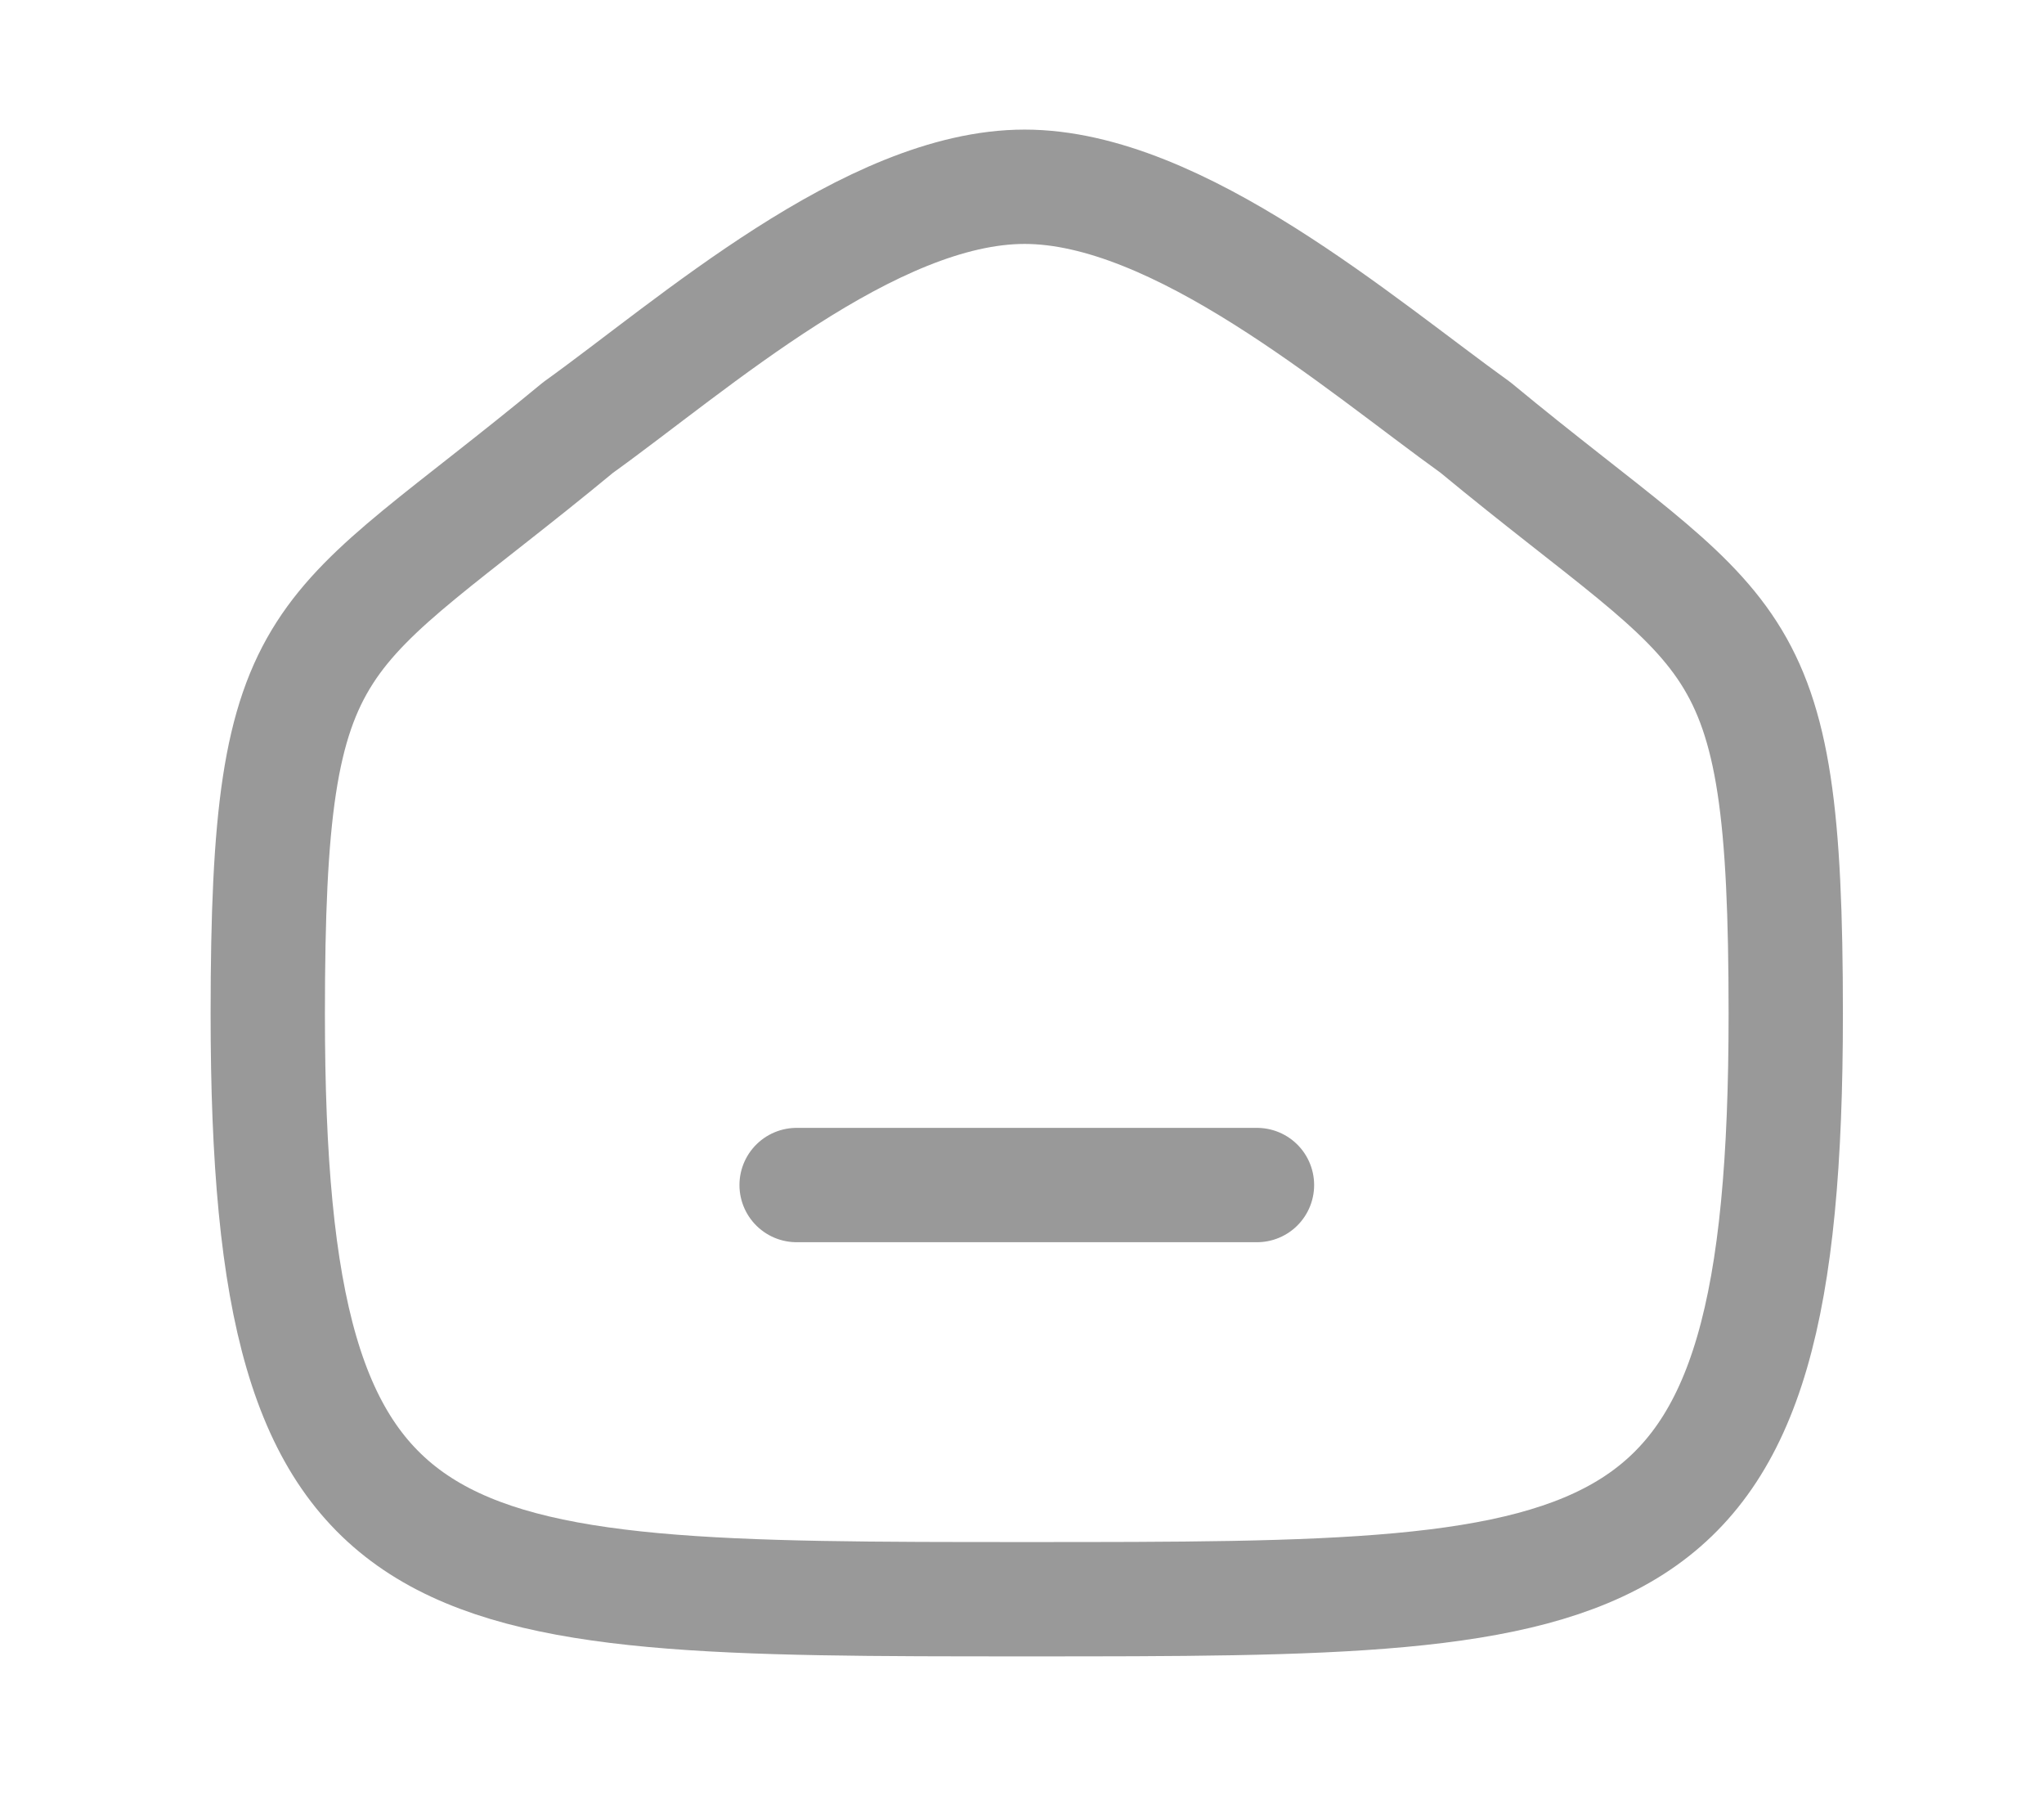 <svg width="26" height="23" viewBox="0 0 26 23" fill="none" xmlns="http://www.w3.org/2000/svg">
<path d="M10.133 15.07H15.989" stroke="black" stroke-opacity="0.4" stroke-width="1.454" stroke-linecap="round" stroke-linejoin="round"/>
<path fill-rule="evenodd" clip-rule="evenodd" d="M3.406 12.895C3.406 7.837 4.024 8.19 7.353 5.437C8.81 4.392 11.076 2.375 13.033 2.375C14.989 2.375 17.3 4.382 18.769 5.437C22.098 8.19 22.715 7.837 22.715 12.895C22.715 20.337 20.742 20.337 13.061 20.337C5.379 20.337 3.406 20.337 3.406 12.895Z" stroke="black" stroke-opacity="0.4" stroke-width="1.454" stroke-linecap="round" stroke-linejoin="round"/>
</svg>
